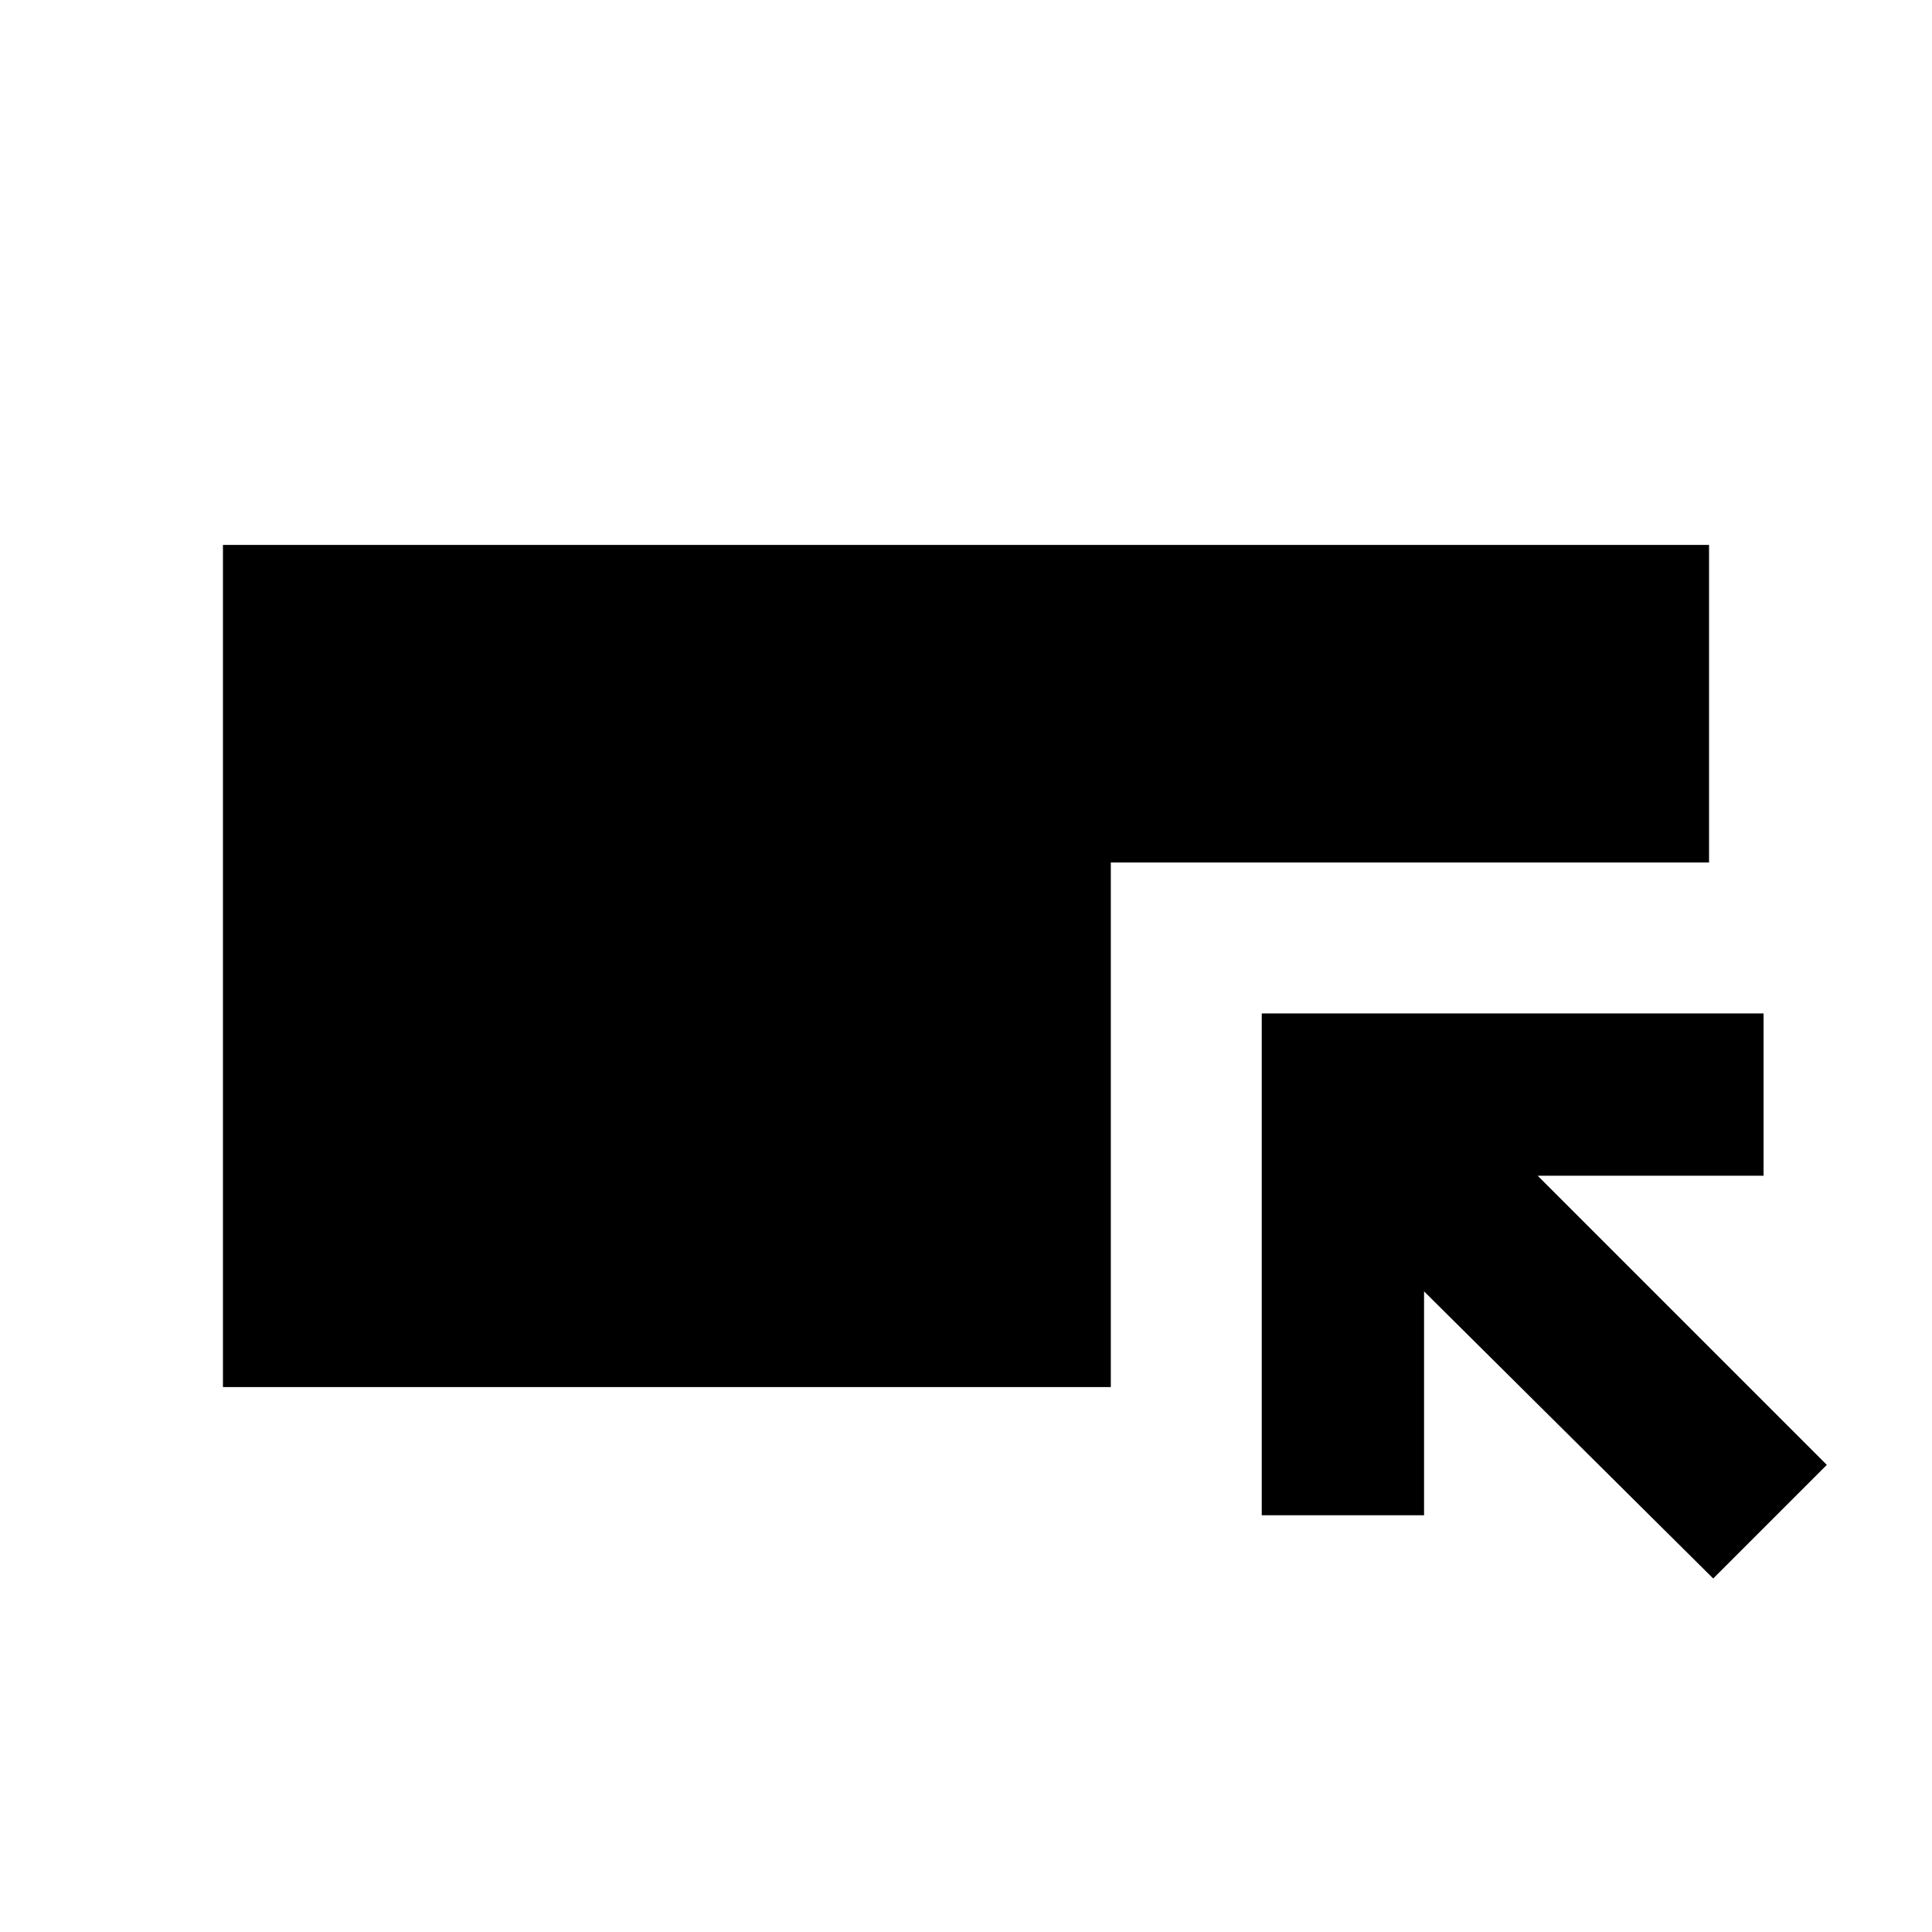 <svg xmlns="http://www.w3.org/2000/svg" height="24" viewBox="0 -960 960 960" width="24"><path d="M110.782-270.782v-418.436h738.436v157.783H551.956v260.653H110.782Zm740.5 95.13L707.609-318.326v111.238h-80.653v-249.347h249.348v80.652H764.065l143.674 143.674-56.457 56.457Z"/></svg>